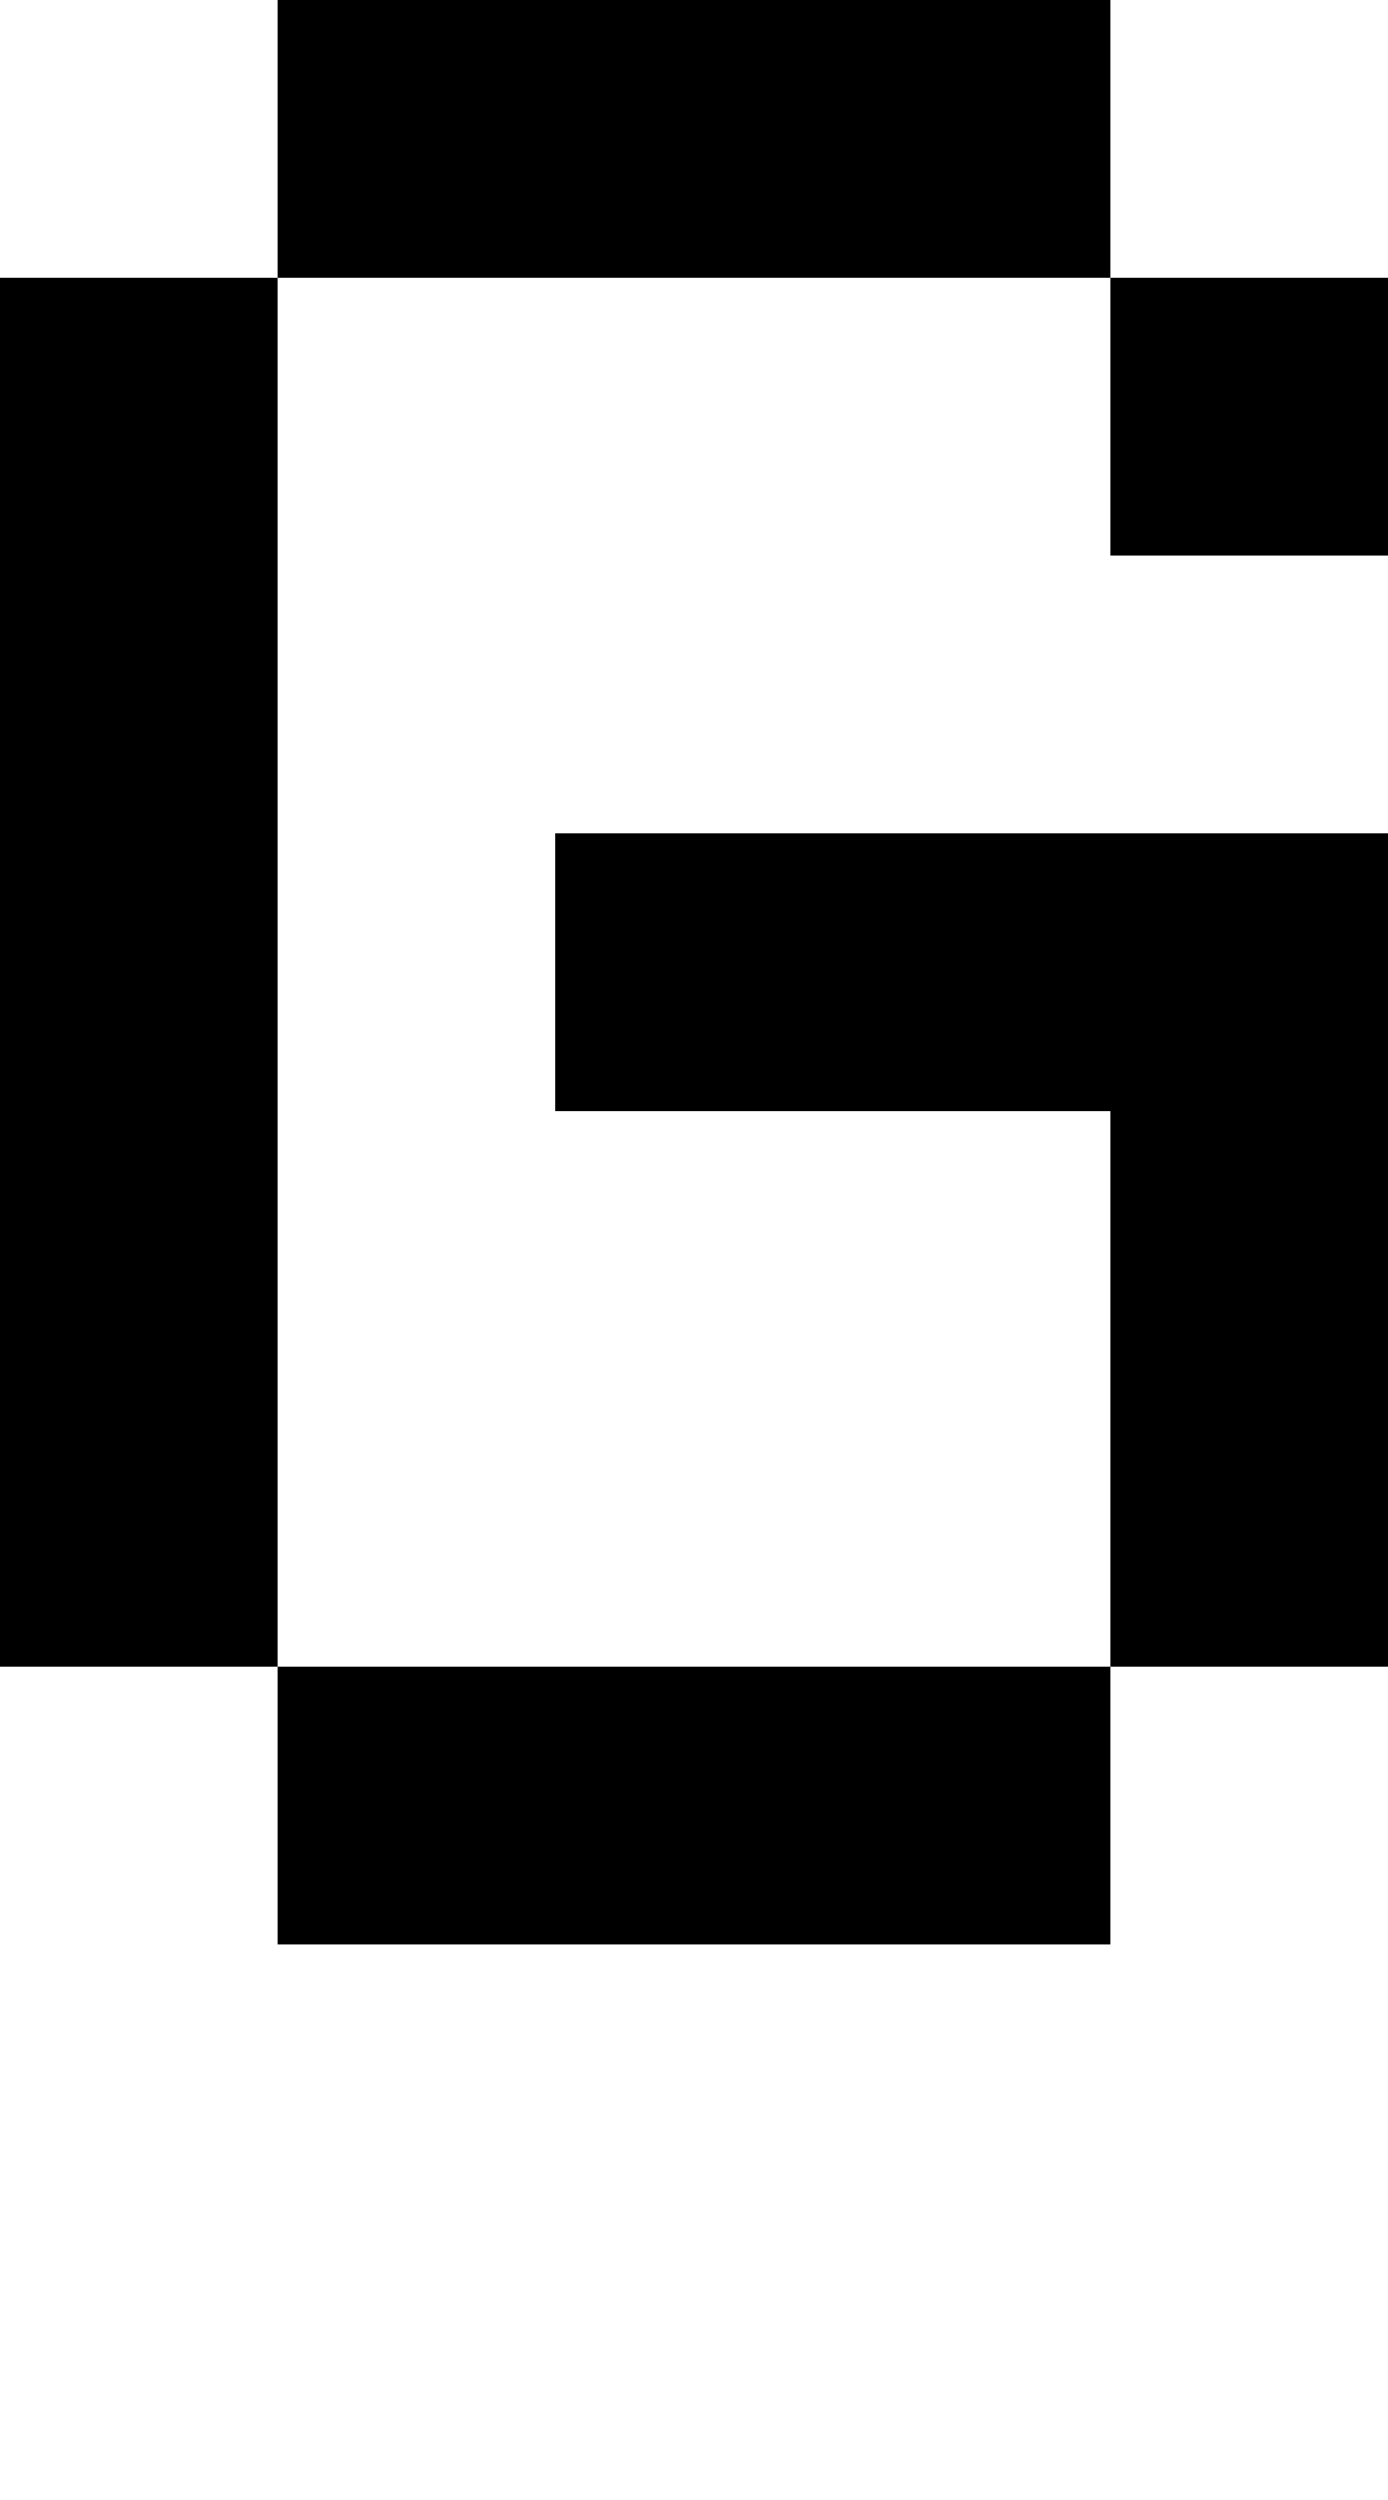 <svg viewBox='0,0,5,9' xmlns='http://www.w3.org/2000/svg'>
  <path
    d='
      M1,1
      L1,0
      L4,0
      L4,1
      L5,1
      L5,2
      L4,2
      L4,1
      Z
      L1,6
      L4,6
      L4,4
      L2,4
      L2,3
      L5,3
      L5,6
      L4,6
      L4,7
      L1,7
      L1,6
      L0,6
      L0,1
      Z'
  />
</svg>